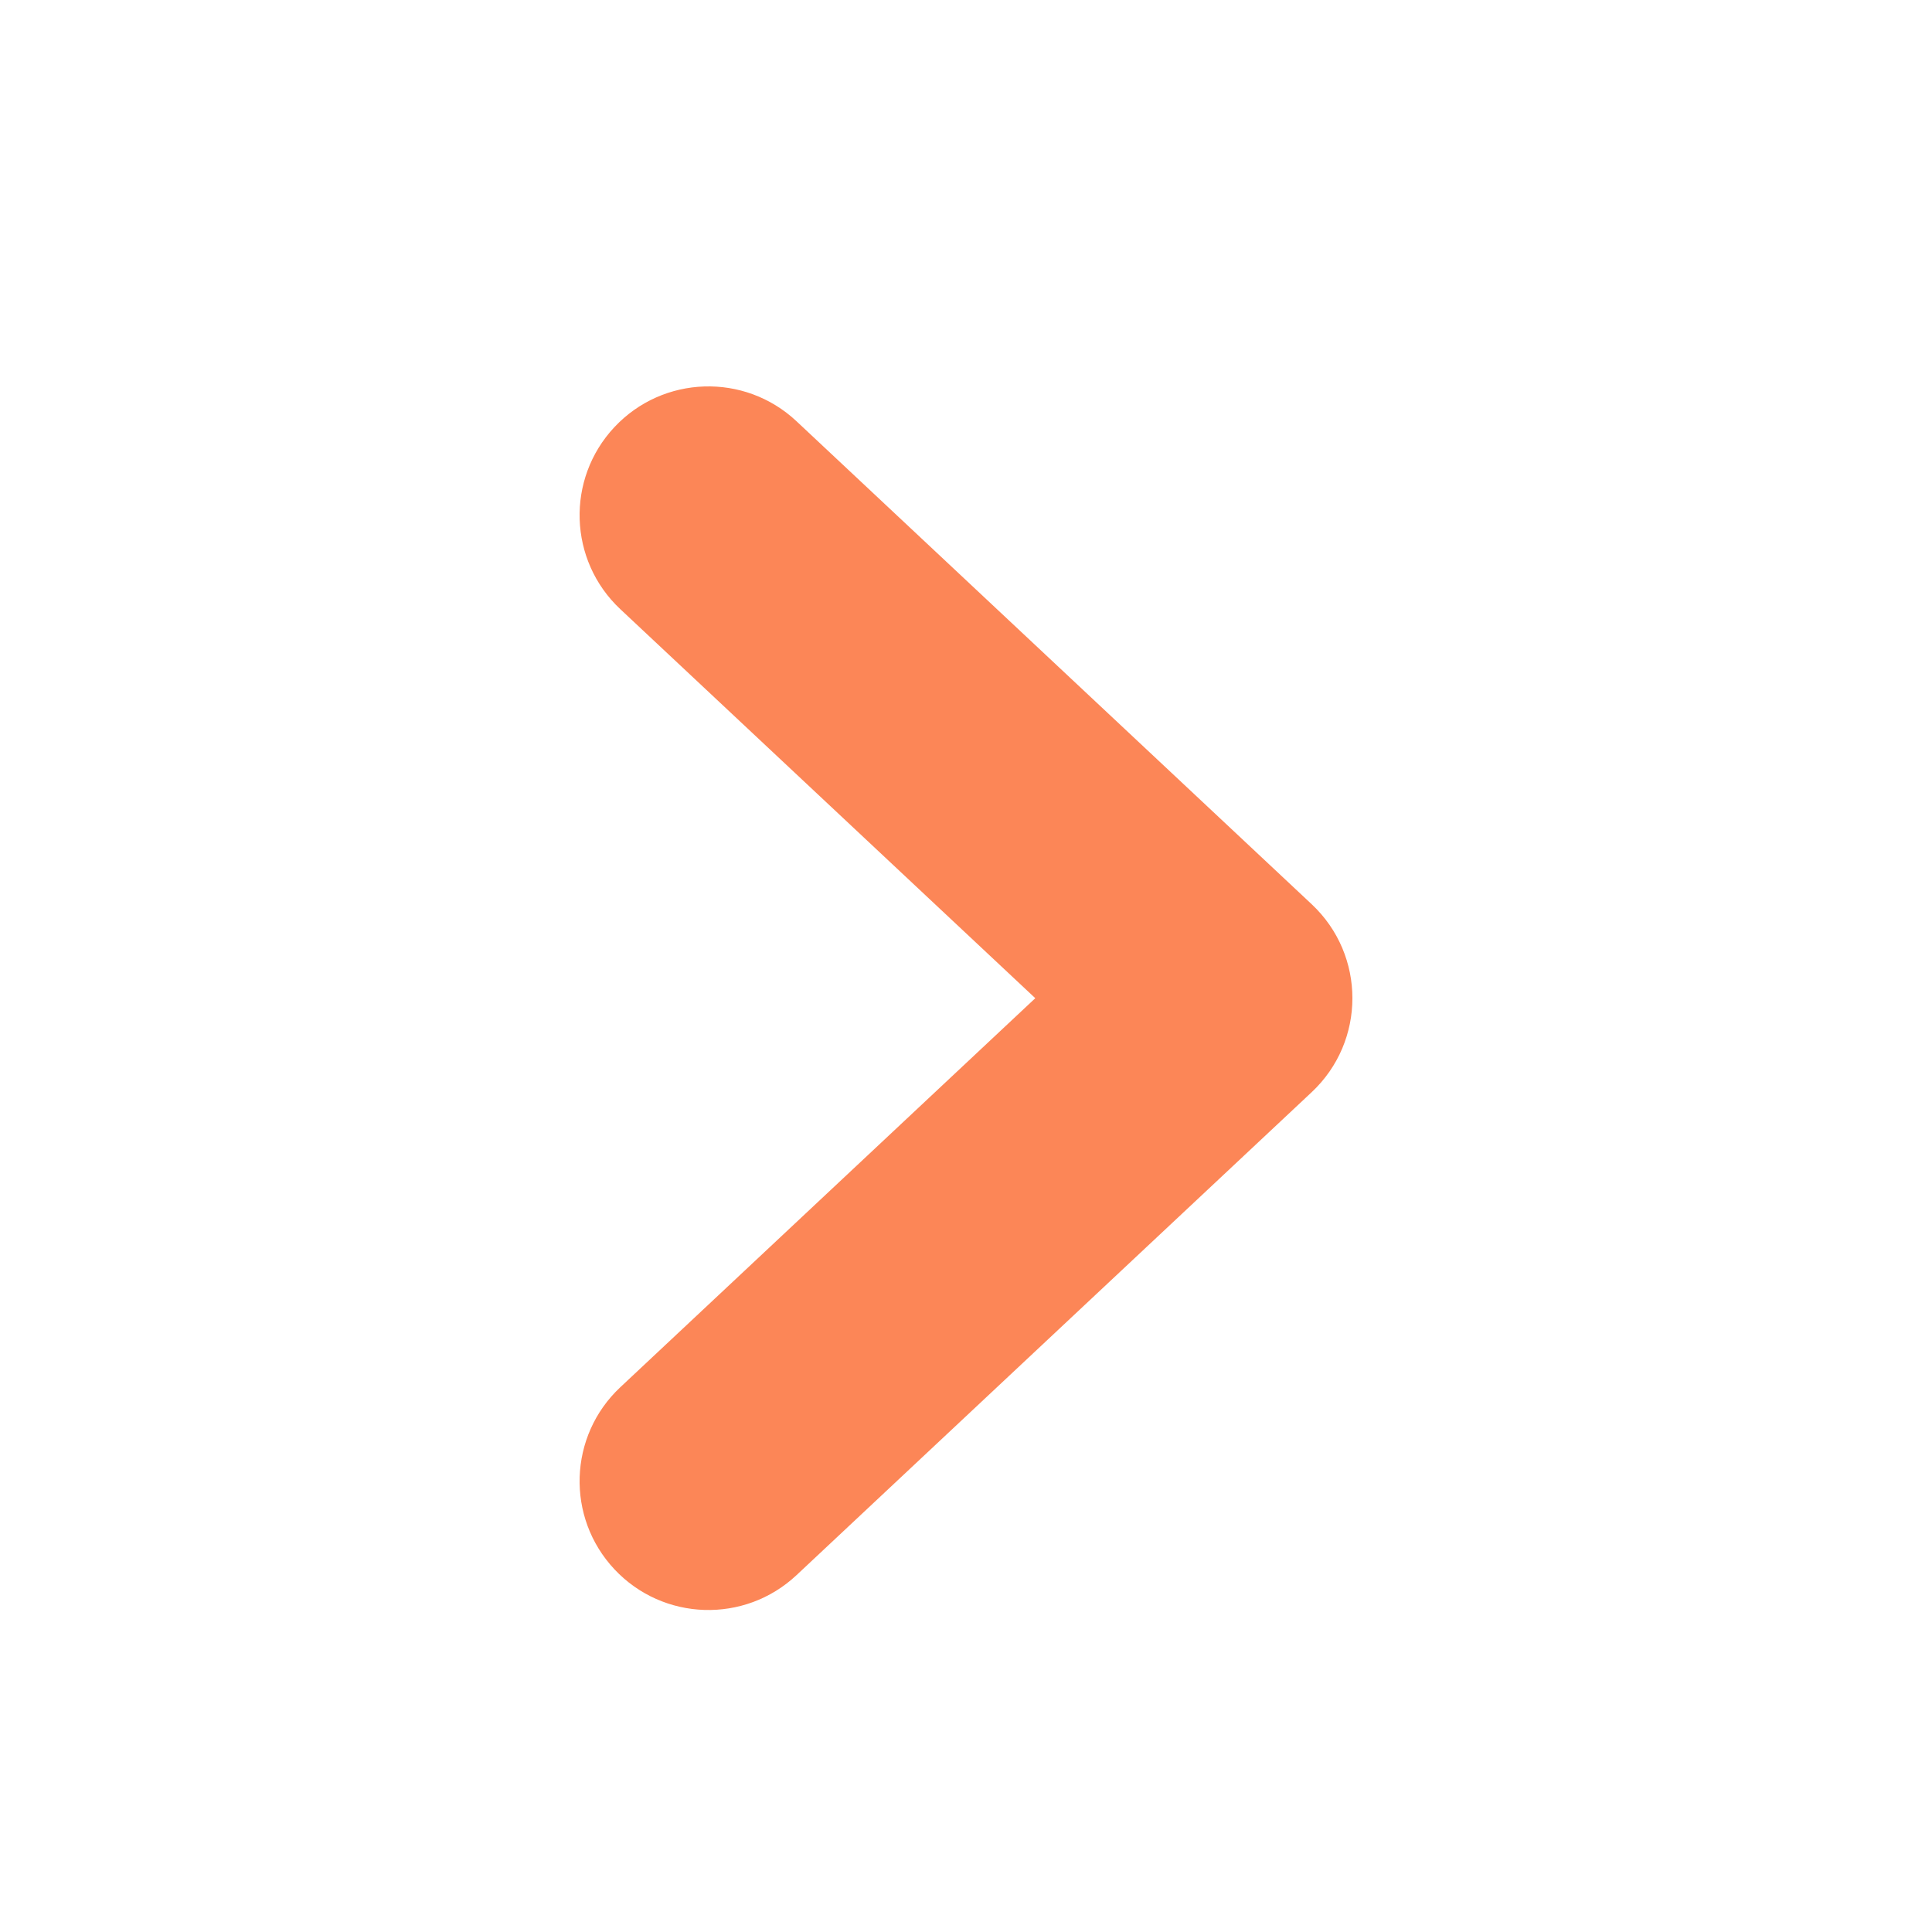 <svg xmlns="http://www.w3.org/2000/svg" width="240" height="240" viewBox="0 0 240 240">
  <path fill="#FC8657" d="M77.057,75.673 C70.61,69.629 70.284,59.504 76.327,53.057 C82.371,46.61 92.496,46.284 98.943,52.327 L162.943,112.327 C169.686,118.649 169.686,129.351 162.943,135.673 L98.943,195.673 C92.496,201.716 82.371,201.39 76.327,194.943 C70.284,188.496 70.61,178.371 77.057,172.327 L128.606,124 L77.057,75.673 Z"/>
</svg>

